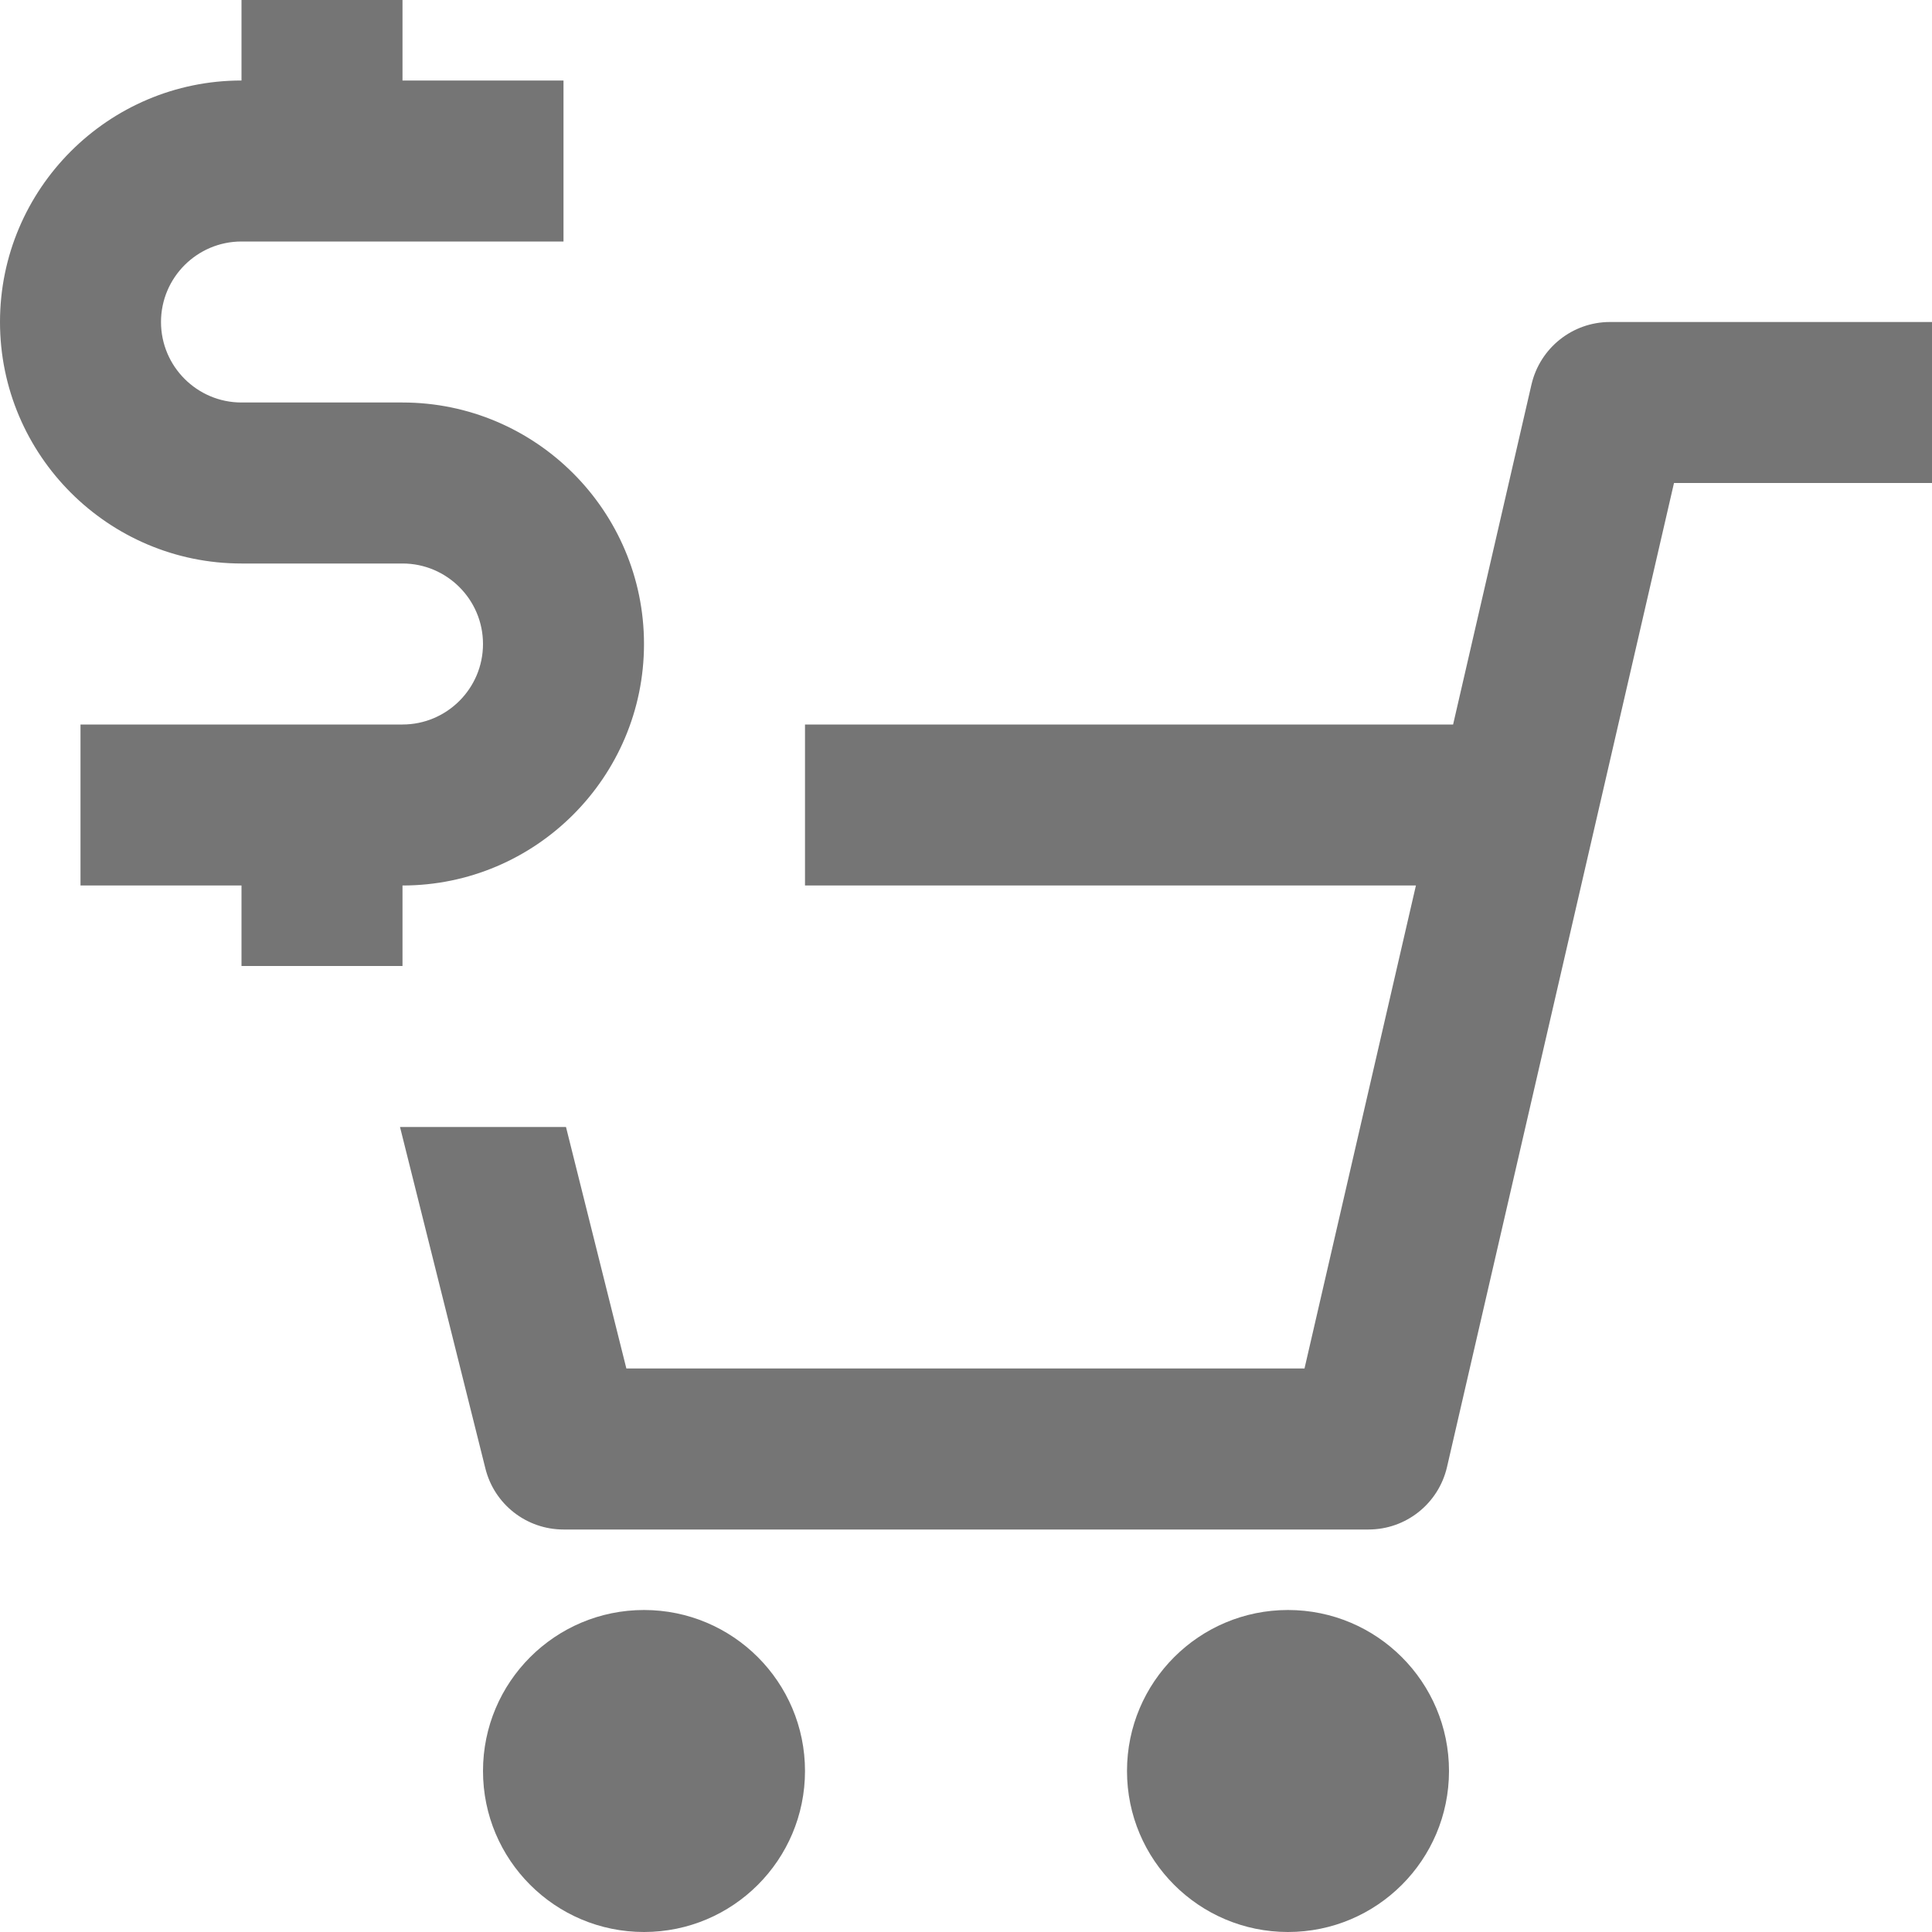 <?xml version="1.0" encoding="iso-8859-1"?>
<!-- Generator: Adobe Illustrator 16.0.0, SVG Export Plug-In . SVG Version: 6.00 Build 0)  -->
<!DOCTYPE svg PUBLIC "-//W3C//DTD SVG 1.1//EN" "http://www.w3.org/Graphics/SVG/1.1/DTD/svg11.dtd">
<svg version="1.1" xmlns="http://www.w3.org/2000/svg" xmlns:xlink="http://www.w3.org/1999/xlink" x="0px" y="0px" width="24px"
	 height="24px" viewBox="0 0 24 24" style="enable-background:new 0 0 24 24;" xml:space="preserve">
<g id="Frame_-_24px">
	<rect style="fill:none;" width="24" height="24"/>
</g>
<g id="Line_Icons">
	<g>
		<circle style="fill:#757575;" cx="8" cy="22" r="2"/>
		<circle style="fill:#757575;" cx="16" cy="22" r="2"/>
		<path style="fill:#757575;" d="M20,4c-0.466,0-0.869,0.322-0.975,0.775L18.051,9H10v2h7.589l-1.384,6H7.781l-0.75-3H4.969
			l1.061,4.243C6.141,18.688,6.541,19,7,19h10c0.466,0,0.869-0.321,0.975-0.775L20.795,6H24V4H20z"/>
		<path style="fill:#757575;" d="M5,12v-1c1.654,0,3-1.346,3-3S6.654,5,5,5H3C2.449,5,2,4.552,2,4c0-0.552,0.449-1,1-1h4V1H5V0H3v1
			C1.346,1,0,2.346,0,4s1.346,3,3,3h2c0.551,0,1,0.448,1,1c0,0.552-0.449,1-1,1H1v2h2v1H5z"/>
	</g>
</g>
</svg>
